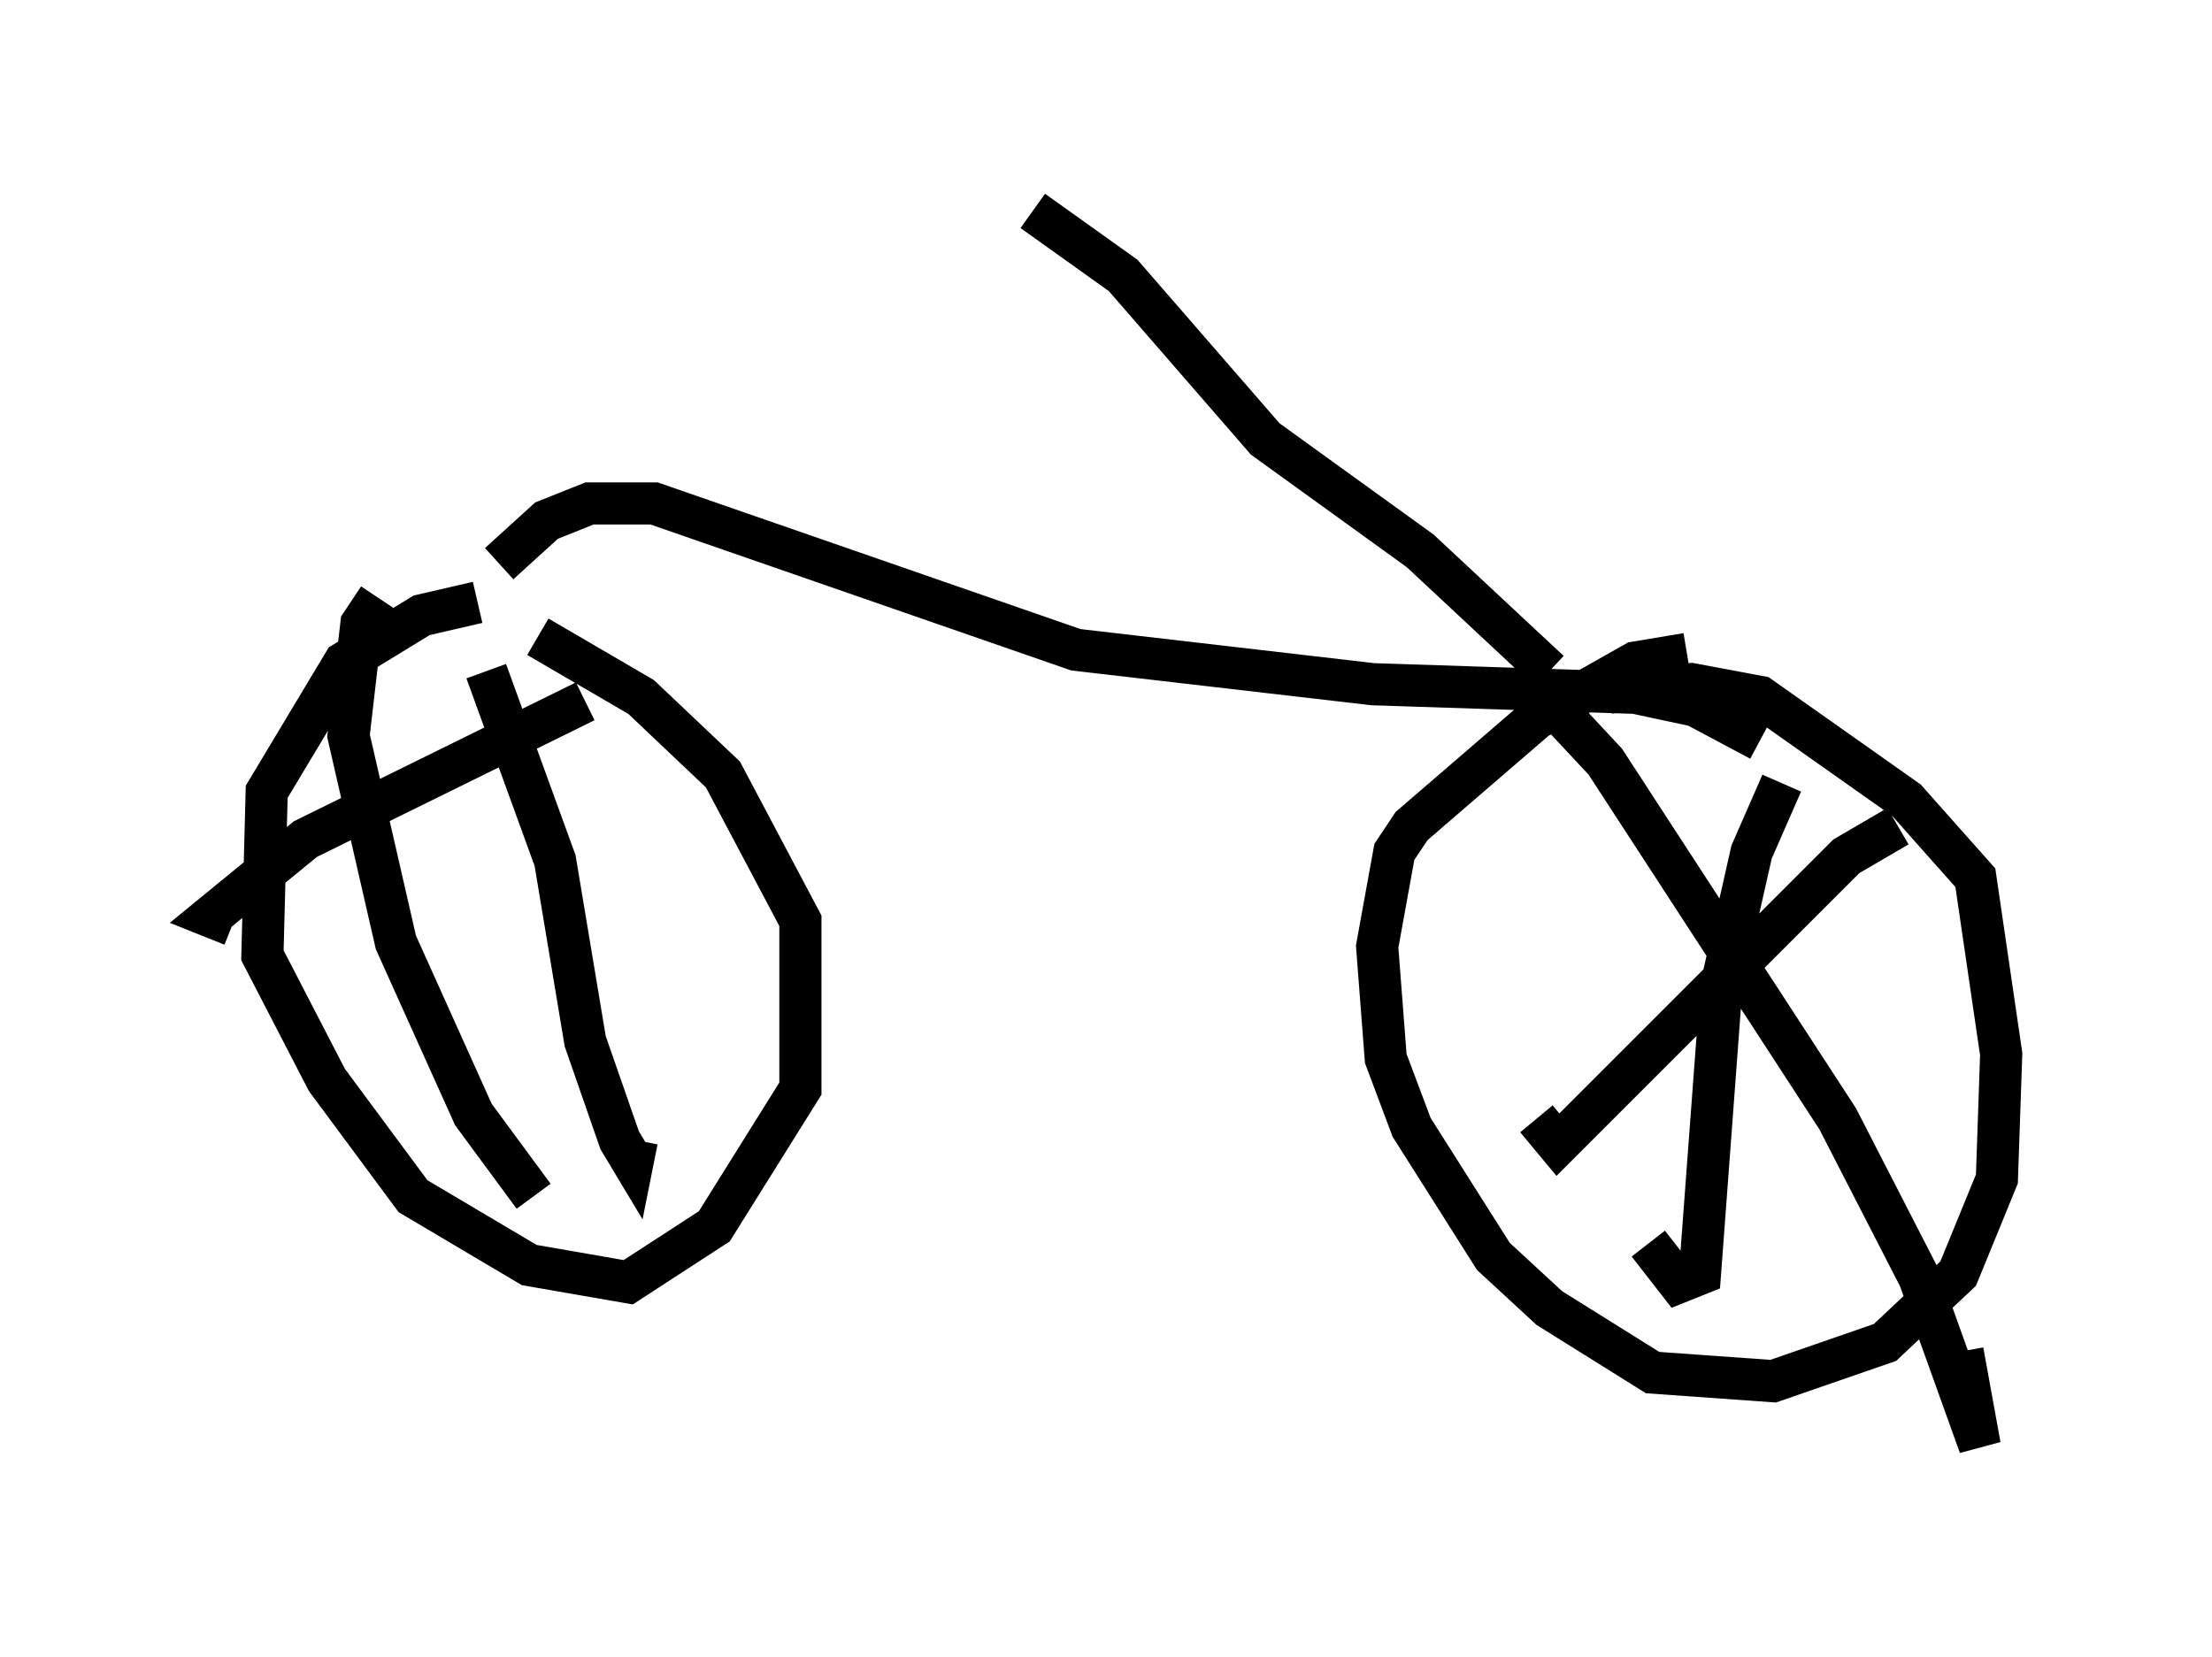 <?xml version="1.0" encoding="utf-8" ?>
<svg baseProfile="full" height="39.298" version="1.1" width="52.467" xmlns="http://www.w3.org/2000/svg" xmlns:ev="http://www.w3.org/2001/xml-events" xmlns:xlink="http://www.w3.org/1999/xlink"><defs /><rect fill="white" height="39.298" width="52.467" x="0" y="0" /><path d="M14.698, 14.8 m-3.369, -0.51 l-1.327, 0.306 -1.838, 1.123 l-1.838, 3.063 -0.102, 3.879 l1.531, 2.96 2.042, 2.756 l2.756, 1.633 2.348, 0.408 l2.042, -1.327 2.042, -3.267 l0.0, -3.981 -1.838, -3.471 l-1.94, -1.838 -2.45, -1.429 m27.257, 0.408 l-1.225, 0.204 -2.348, 1.327 l-2.96, 2.552 -0.408, 0.613 l-0.408, 2.246 0.204, 2.654 l0.613, 1.633 1.94, 3.063 l1.327, 1.225 2.45, 1.531 l2.858, 0.204 2.654, -0.919 l1.735, -1.633 0.919, -2.246 l0.102, -2.96 -0.613, -4.185 l-1.633, -1.838 -3.471, -2.45 l-1.633, -0.306 -1.94, 0.204 m-26.644, -0.51 l1.633, 4.492 0.715, 4.288 l0.817, 2.348 0.306, 0.51 l0.102, -0.51 m-1.225, -10.413 l-6.635, 3.267 -2.246, 1.838 l0.51, 0.204 m3.471, -7.758 l-0.408, 0.613 -0.306, 2.654 l1.123, 4.9 1.838, 4.083 l1.429, 1.94 m32.361, -8.779 l-1.225, 0.715 -6.84, 6.84 l-0.51, -0.613 m0.204, -10.004 l1.429, 1.531 5.513, 8.473 l1.94, 3.777 1.429, 3.981 l-0.408, -2.246 m-4.288, -13.475 l-0.715, 1.633 -0.715, 3.165 l-0.51, 6.84 -0.51, 0.204 l-0.715, -0.919 m-27.257, -16.129 l1.123, -1.021 1.021, -0.408 l1.531, 0.0 10.004, 3.471 l7.044, 0.817 6.227, 0.204 l1.429, 0.306 1.531, 0.817 m-5.002, -1.633 l-3.063, -2.858 -3.675, -2.654 l-3.369, -3.879 -2.144, -1.531 " fill="none" stroke="black" stroke-width="1" /></svg>